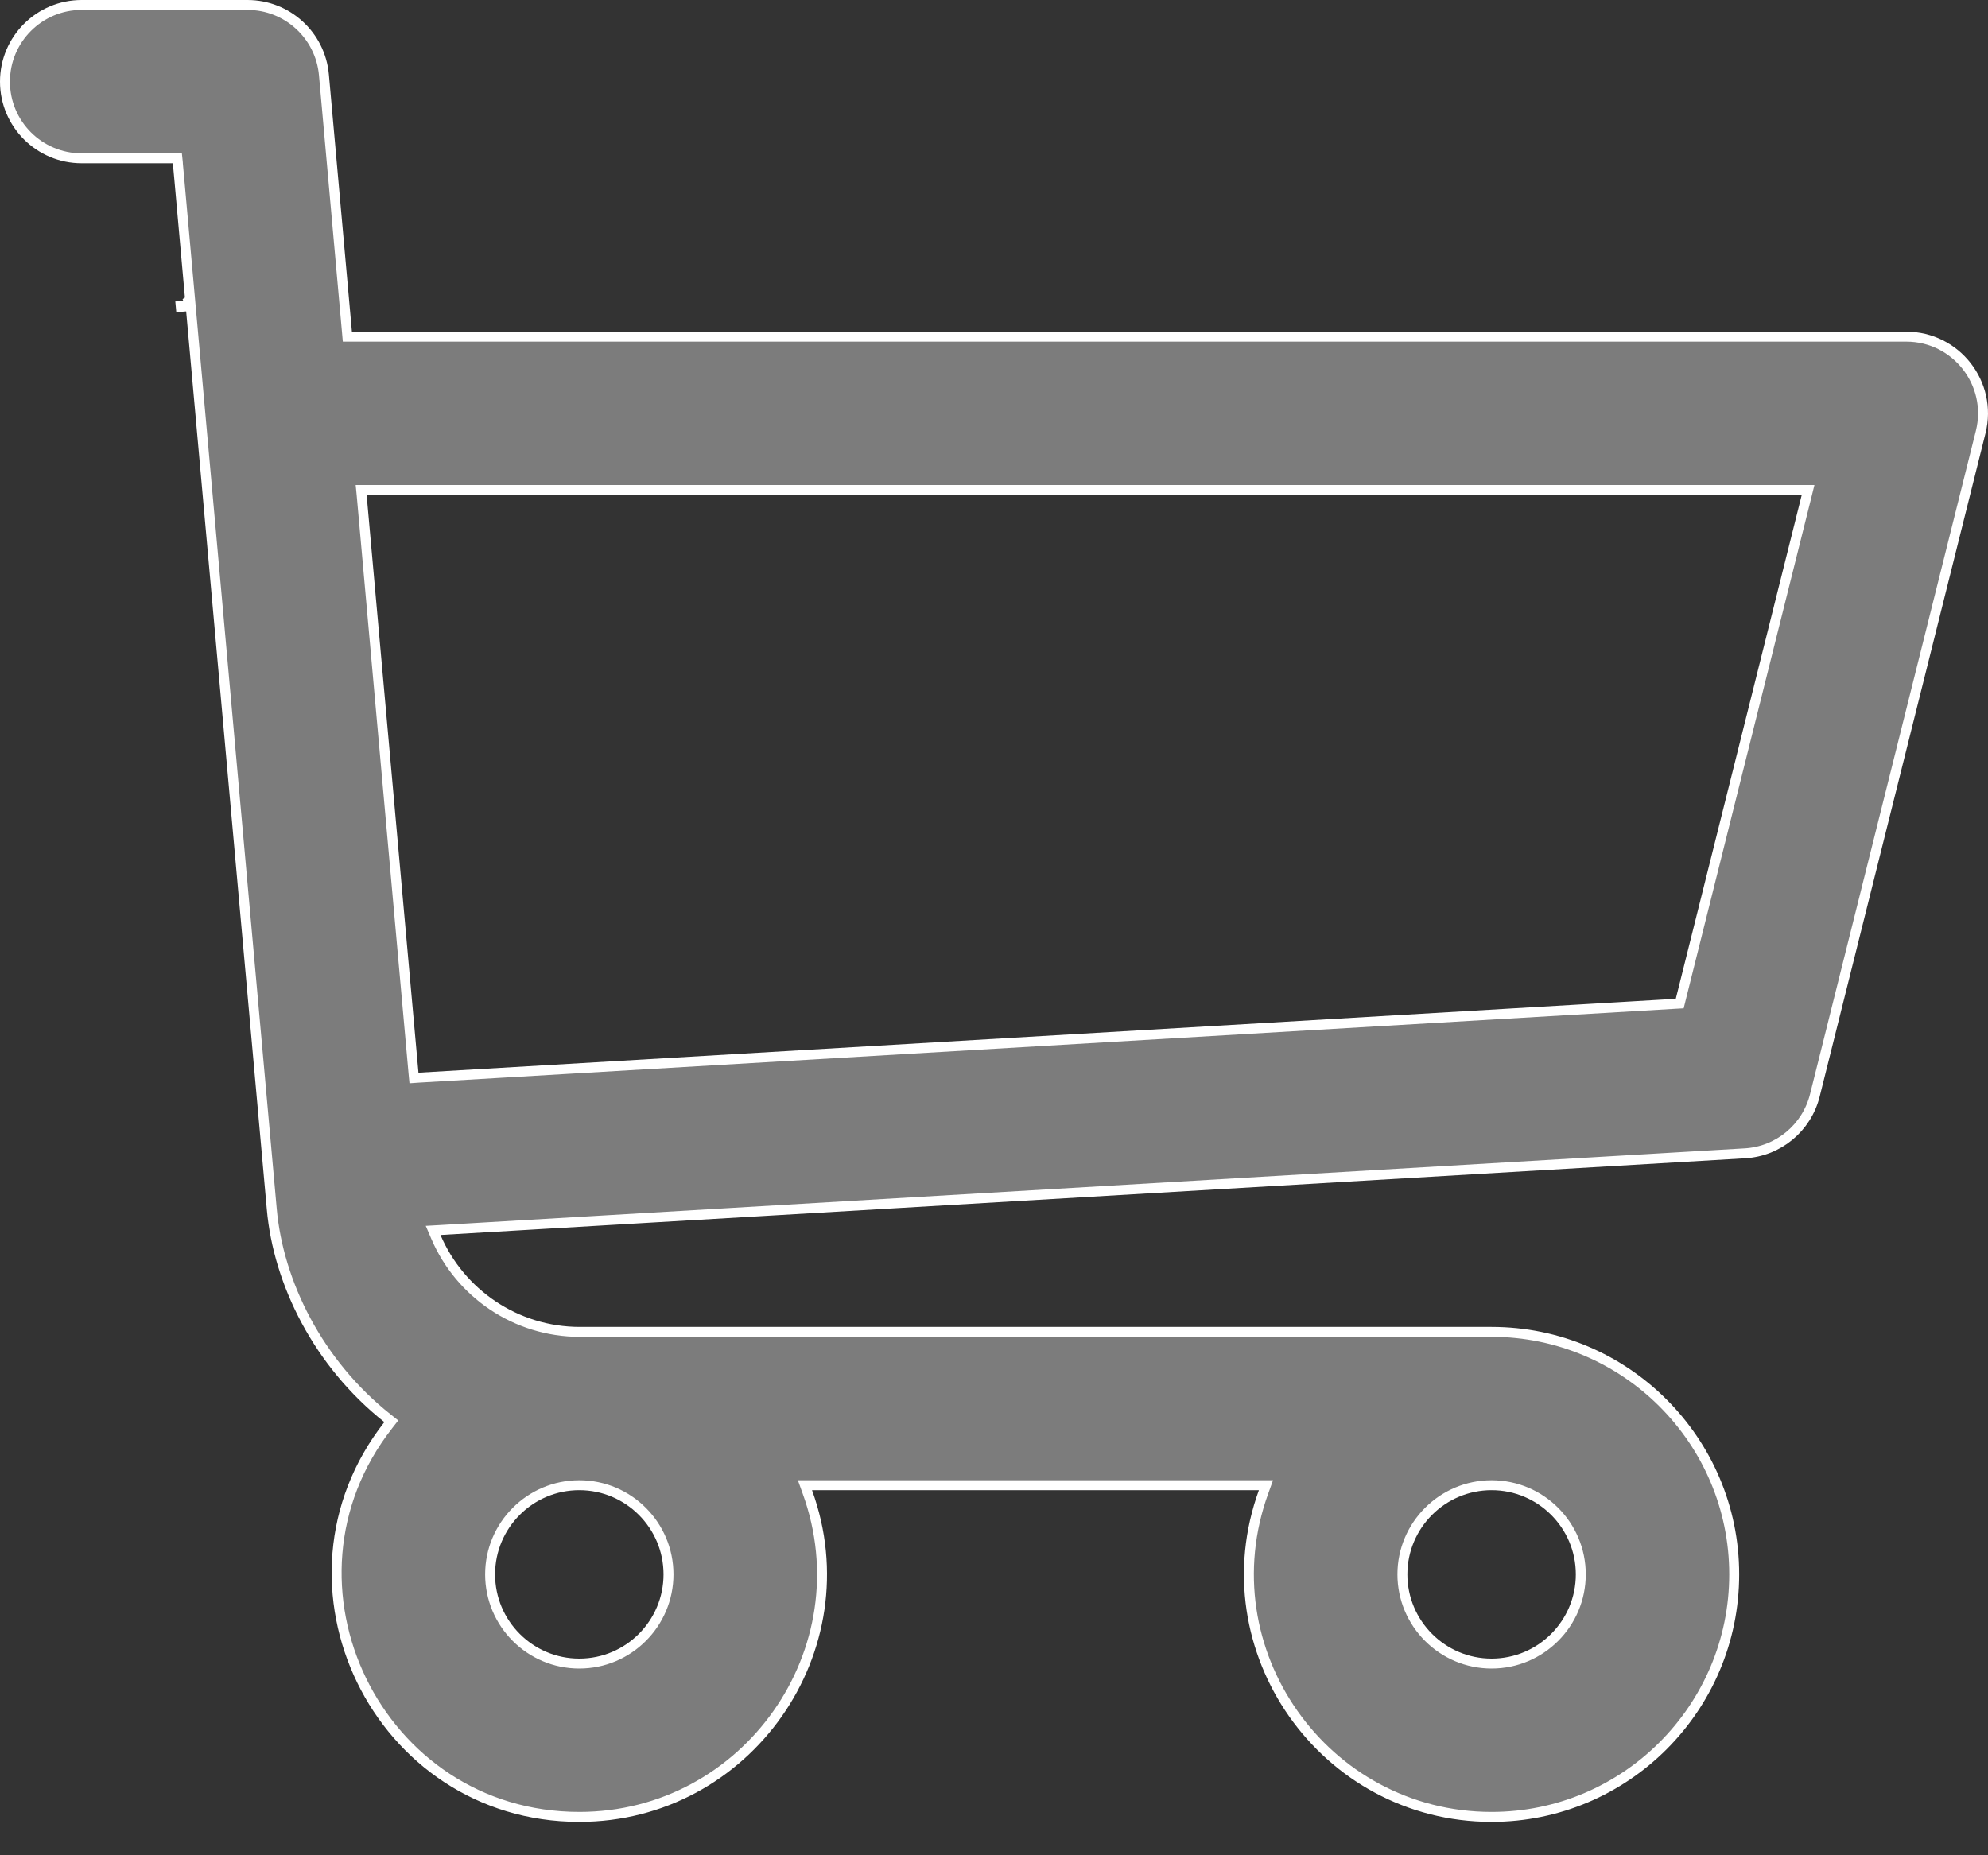 <svg width="30" height="28" viewBox="0 0 30 28" fill="none" xmlns="http://www.w3.org/2000/svg">
<rect x="0" y="0" width="30" height="28" fill="#333333" stroke="none"/>
<path d="M5.236 5.013L5.242 5.081H5.311H28.767C29.52 5.081 30.072 5.79 29.89 6.519L27.387 16.532C27.264 17.023 26.837 17.377 26.332 17.406L6.642 18.564L6.536 18.57L6.578 18.668C6.941 19.517 7.783 20.101 8.75 20.101H22.509C24.528 20.101 26.17 21.743 26.17 23.761C26.17 25.779 24.528 27.421 22.509 27.421C19.98 27.421 18.203 24.898 19.068 22.515L19.104 22.415H18.997H12.254H12.147L12.183 22.515C13.05 24.901 11.268 27.421 8.742 27.421C5.698 27.421 3.988 23.898 5.859 21.509L5.905 21.45L5.847 21.404C4.804 20.578 4.199 19.362 4.101 18.245L4.101 18.245L2.884 4.692L2.704 2.684L2.686 2.488L2.684 2.463L2.684 2.458L2.684 2.458L2.684 2.458L2.684 2.457C2.684 2.457 2.684 2.457 2.684 2.457L2.677 2.389H2.609H1.232C0.593 2.389 0.075 1.871 0.075 1.232C0.075 0.593 0.593 0.075 1.232 0.075H3.735C4.334 0.075 4.834 0.532 4.888 1.129L5.236 5.013ZM2.721 4.549C2.721 4.549 2.721 4.549 2.721 4.549L2.721 4.549L2.721 4.55C2.721 4.55 2.721 4.55 2.721 4.55L2.735 4.706L2.721 4.549ZM2.798 4.576C2.841 4.571 2.87 4.536 2.87 4.536L2.87 4.536L2.87 4.536L2.87 4.534L2.869 4.527L2.798 4.576ZM25.293 15.149L25.348 15.146L25.361 15.093L27.262 7.488L27.285 7.395H27.189H5.532H5.45L5.458 7.477L6.24 16.196L6.247 16.269L6.319 16.264L25.293 15.149ZM7.396 23.761C7.396 24.503 7.999 25.107 8.742 25.107C9.484 25.107 10.088 24.503 10.088 23.761C10.088 23.019 9.484 22.415 8.742 22.415C7.999 22.415 7.396 23.019 7.396 23.761ZM21.163 23.761C21.163 24.503 21.767 25.107 22.509 25.107C23.252 25.107 23.855 24.503 23.855 23.761C23.855 23.019 23.252 22.415 22.509 22.415C21.767 22.415 21.163 23.019 21.163 23.761Z" fill="#7C7C7C" stroke="white" stroke-width="0.15"/>
</svg>
